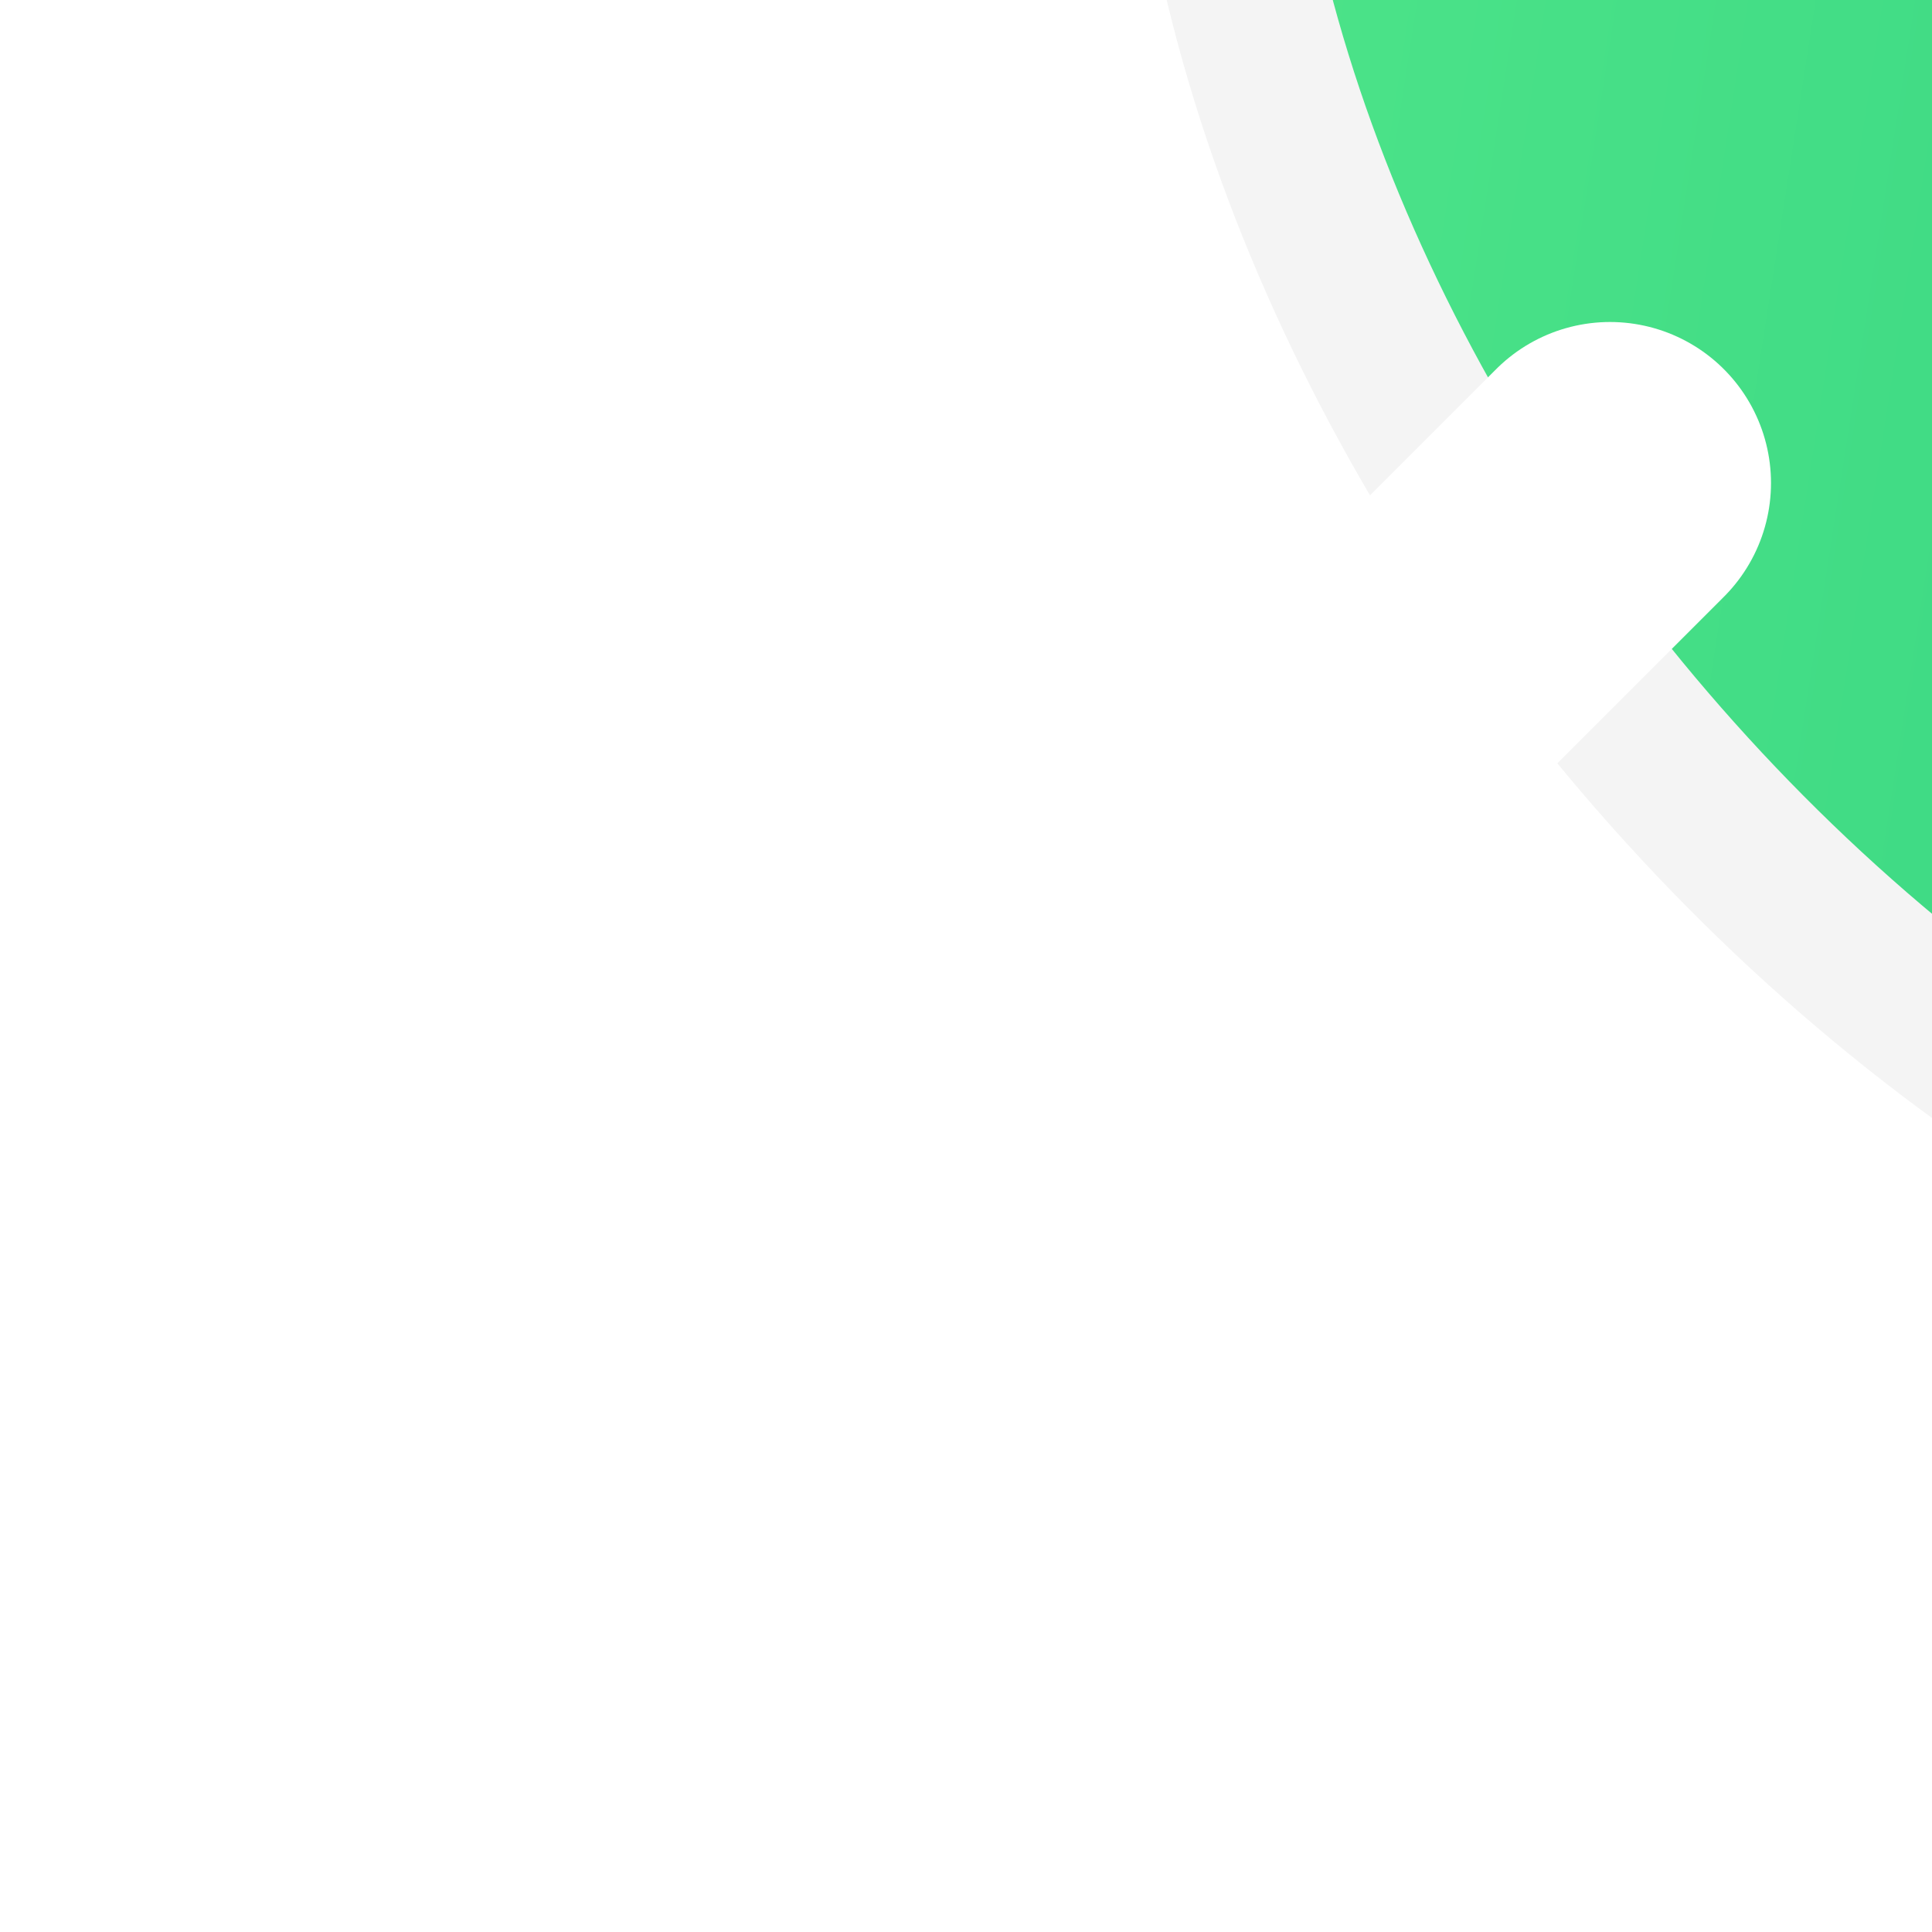<svg width="12" height="12" viewBox="0 0 12 12" fill="none" xmlns="http://www.w3.org/2000/svg">
<rect width="12" height="12" fill="#E5E5E5"/>
<g clip-path="url(#clip0_0_1)">
<rect x="-30" y="-634" width="375" height="812" rx="20" fill="white"/>
<g filter="url(#filter0_d_0_1)">
<rect x="-5" y="-115" width="325" height="57" rx="15" fill="white"/>
<rect x="-4.5" y="-114.5" width="324" height="56" rx="14.5" stroke="#F4F4F4"/>
</g>
<g filter="url(#filter1_d_0_1)">
<rect x="-5" y="-39" width="22" height="22" rx="11" fill="url(#paint0_linear_0_1)"/>
<rect x="-4.5" y="-38.5" width="21" height="21" rx="10.5" stroke="#F4F4F4"/>
</g>
<g filter="url(#filter2_d_0_1)">
<rect x="-5" y="-5" width="22" height="22" rx="11" fill="url(#paint1_linear_0_1)"/>
<rect x="-4.5" y="-4.5" width="21" height="21" rx="10.5" stroke="#F4F4F4"/>
</g>
<path d="M10 3L4.5 8.5L2 6" stroke="white" stroke-width="2" stroke-linecap="round" stroke-linejoin="round"/>
</g>
<defs>
<filter id="filter0_d_0_1" x="-43" y="-139" width="425" height="157" filterUnits="userSpaceOnUse" color-interpolation-filters="sRGB">
<feFlood flood-opacity="0" result="BackgroundImageFix"/>
<feColorMatrix in="SourceAlpha" type="matrix" values="0 0 0 0 0 0 0 0 0 0 0 0 0 0 0 0 0 0 127 0" result="hardAlpha"/>
<feOffset dx="12" dy="26"/>
<feGaussianBlur stdDeviation="25"/>
<feColorMatrix type="matrix" values="0 0 0 0 0.353 0 0 0 0 0.424 0 0 0 0 0.918 0 0 0 0.07 0"/>
<feBlend mode="normal" in2="BackgroundImageFix" result="effect1_dropShadow_0_1"/>
<feBlend mode="normal" in="SourceGraphic" in2="effect1_dropShadow_0_1" result="shape"/>
</filter>
<filter id="filter1_d_0_1" x="-43" y="-63" width="122" height="122" filterUnits="userSpaceOnUse" color-interpolation-filters="sRGB">
<feFlood flood-opacity="0" result="BackgroundImageFix"/>
<feColorMatrix in="SourceAlpha" type="matrix" values="0 0 0 0 0 0 0 0 0 0 0 0 0 0 0 0 0 0 127 0" result="hardAlpha"/>
<feOffset dx="12" dy="26"/>
<feGaussianBlur stdDeviation="25"/>
<feColorMatrix type="matrix" values="0 0 0 0 0.353 0 0 0 0 0.424 0 0 0 0 0.918 0 0 0 0.07 0"/>
<feBlend mode="normal" in2="BackgroundImageFix" result="effect1_dropShadow_0_1"/>
<feBlend mode="normal" in="SourceGraphic" in2="effect1_dropShadow_0_1" result="shape"/>
</filter>
<filter id="filter2_d_0_1" x="-43" y="-29" width="122" height="122" filterUnits="userSpaceOnUse" color-interpolation-filters="sRGB">
<feFlood flood-opacity="0" result="BackgroundImageFix"/>
<feColorMatrix in="SourceAlpha" type="matrix" values="0 0 0 0 0 0 0 0 0 0 0 0 0 0 0 0 0 0 127 0" result="hardAlpha"/>
<feOffset dx="12" dy="26"/>
<feGaussianBlur stdDeviation="25"/>
<feColorMatrix type="matrix" values="0 0 0 0 0.353 0 0 0 0 0.424 0 0 0 0 0.918 0 0 0 0.07 0"/>
<feBlend mode="normal" in2="BackgroundImageFix" result="effect1_dropShadow_0_1"/>
<feBlend mode="normal" in="SourceGraphic" in2="effect1_dropShadow_0_1" result="shape"/>
</filter>
<linearGradient id="paint0_linear_0_1" x1="-5" y1="-40.351" x2="20.397" y2="-36.416" gradientUnits="userSpaceOnUse">
<stop stop-color="#53E88B"/>
<stop offset="1" stop-color="#15BE77"/>
</linearGradient>
<linearGradient id="paint1_linear_0_1" x1="-5" y1="-6.351" x2="20.397" y2="-2.416" gradientUnits="userSpaceOnUse">
<stop stop-color="#53E88B"/>
<stop offset="1" stop-color="#15BE77"/>
</linearGradient>
<clipPath id="clip0_0_1">
<rect x="-30" y="-634" width="375" height="812" rx="20" fill="white"/>
</clipPath>
</defs>
</svg>
